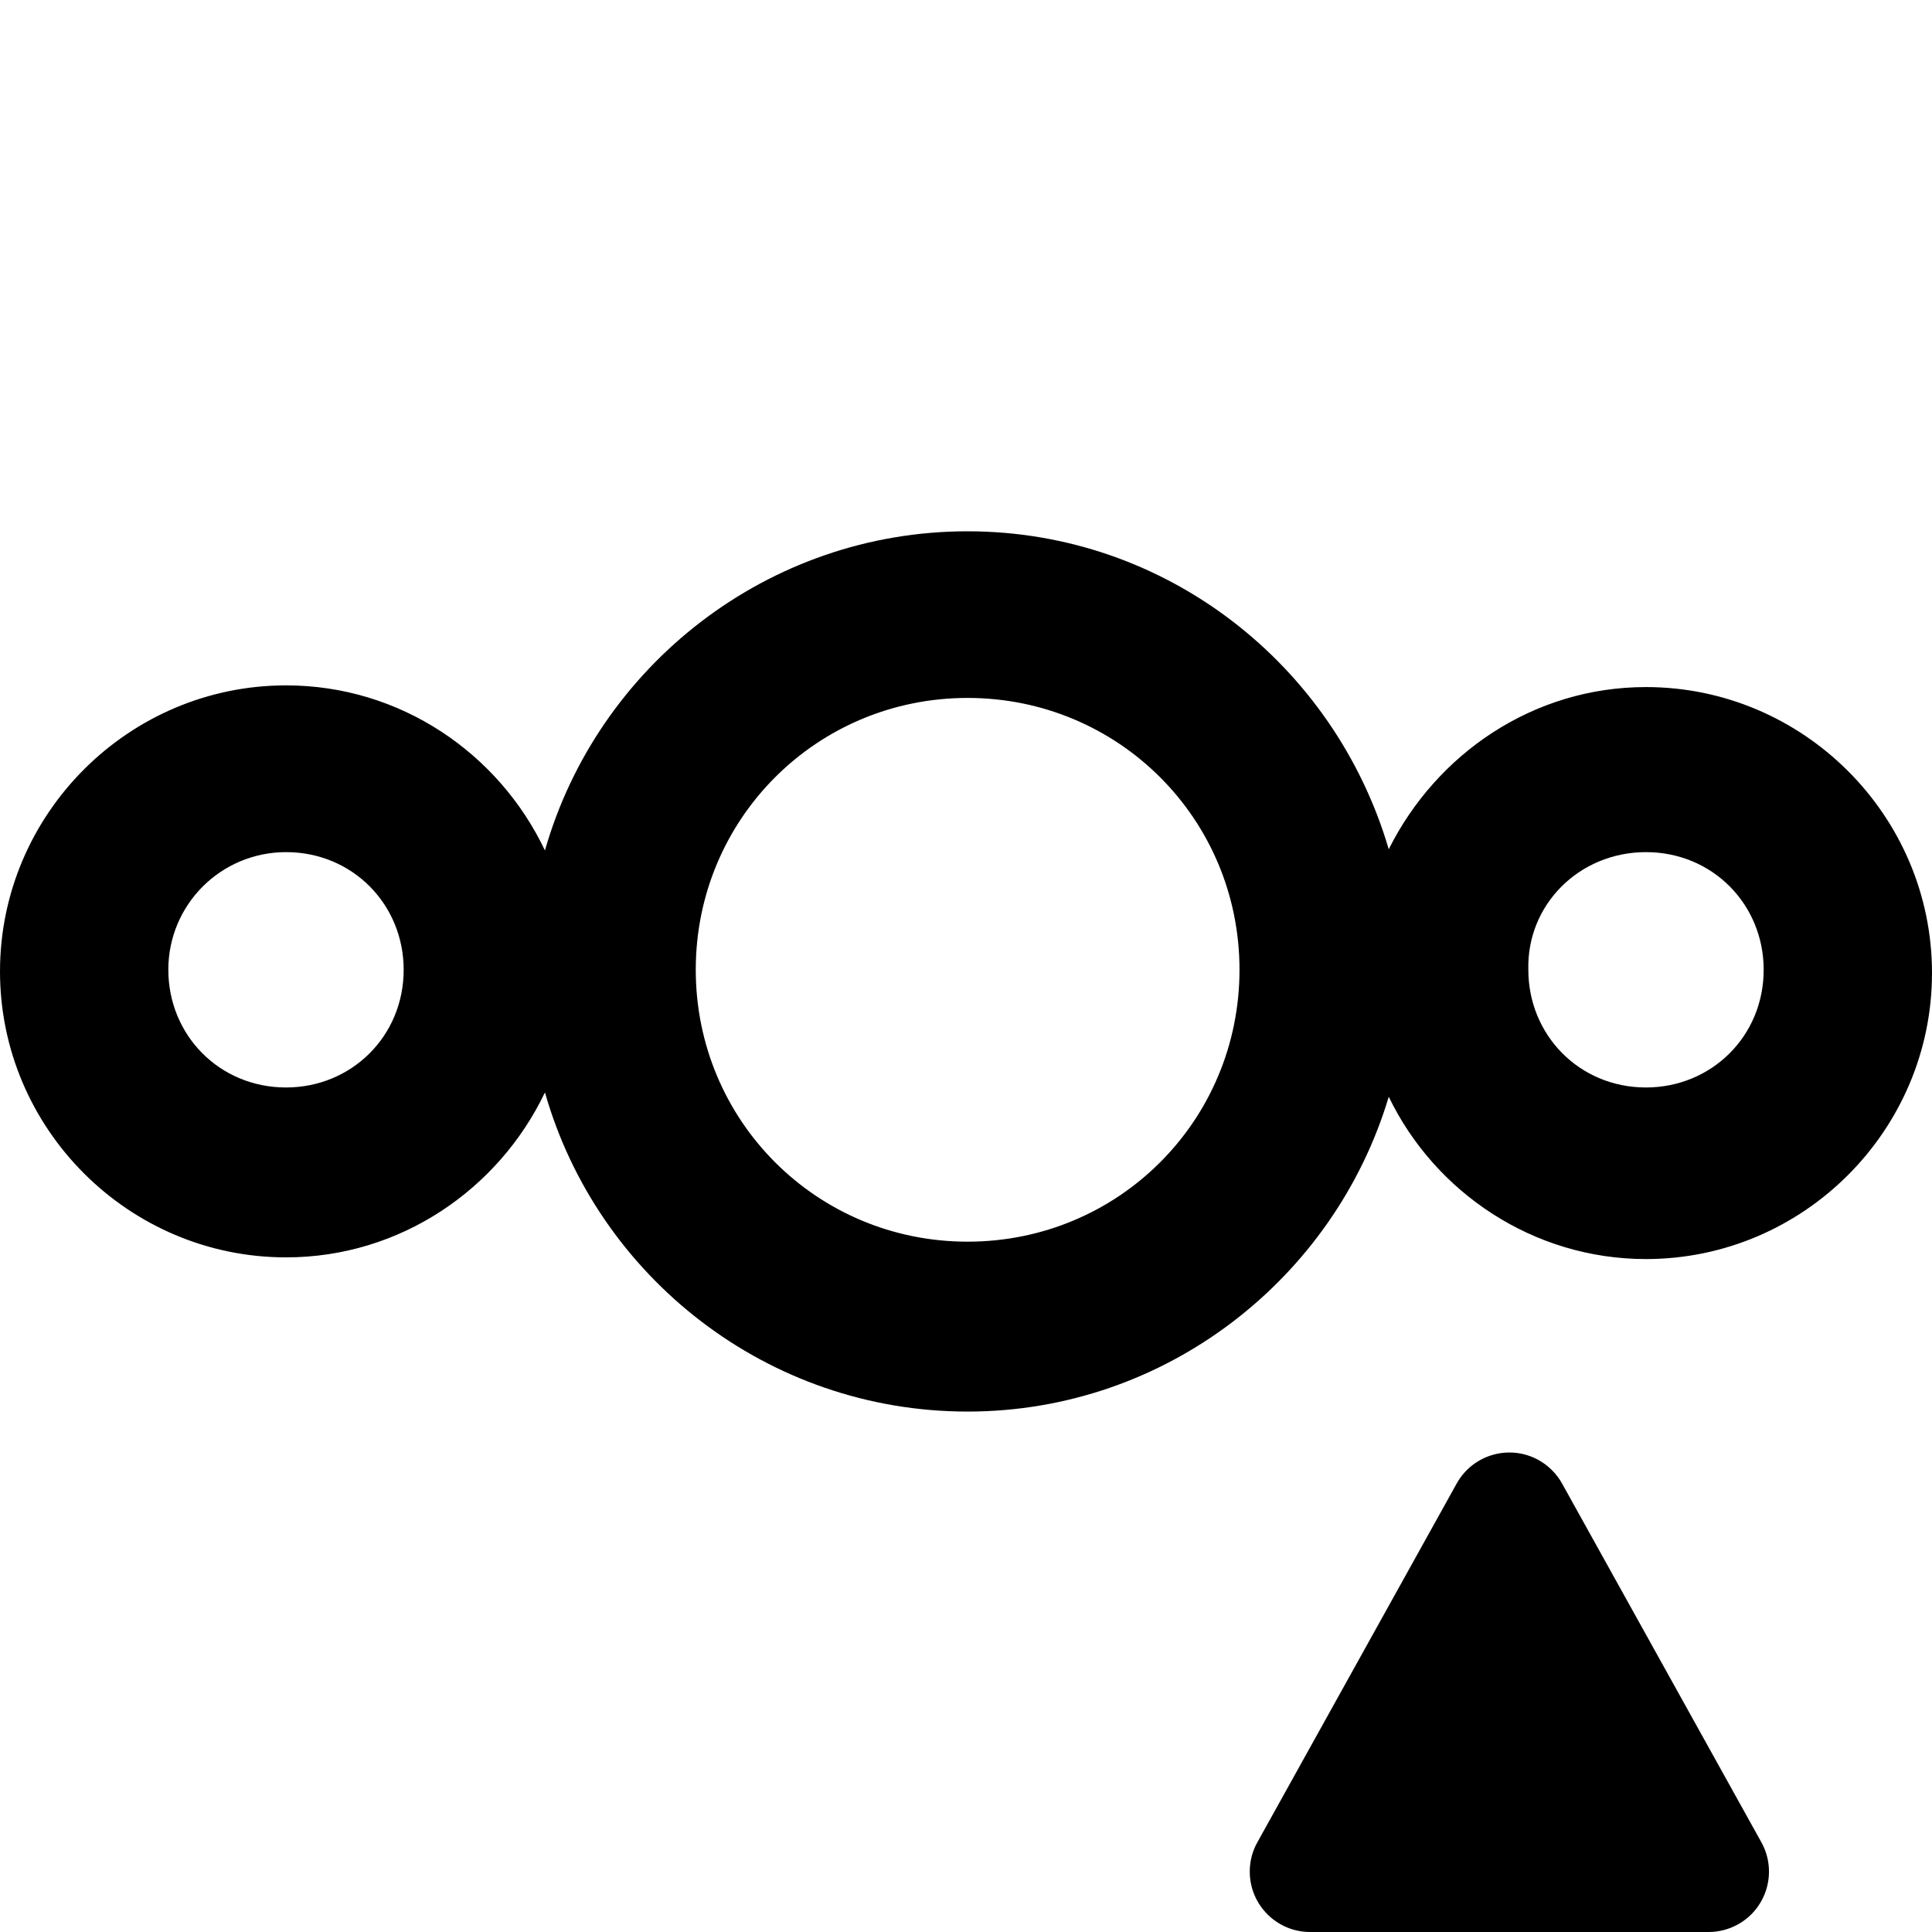<svg xmlns="http://www.w3.org/2000/svg" width="16" height="16" viewBox="0 0 16 16"><g fill="none" fill-rule="evenodd"><path fill="#000" fill-rule="nonzero" d="M8.013,0 C6.355,0 4.948,1.119 4.513,2.643 C4.131,1.839 3.317,1.276 2.369,1.276 C1.065,1.276 0,2.342 0,3.645 C0,4.948 1.065,6.013 2.369,6.013 C3.317,6.013 4.131,5.447 4.513,4.647 C4.948,6.174 6.355,7.29 8.013,7.29 C9.658,7.29 11.052,6.184 11.501,4.683 C11.883,5.474 12.697,6.027 13.631,6.027 C14.935,6.027 16,4.961 16,3.658 C16,2.355 14.935,1.29 13.631,1.29 C12.697,1.29 11.896,1.843 11.501,2.633 C11.052,1.106 9.658,0 8.013,0 Z M8.013,1.38 C9.263,1.38 10.265,2.382 10.265,3.631 C10.265,4.881 9.263,5.883 8.013,5.883 C6.764,5.883 5.762,4.881 5.762,3.631 C5.762,2.382 6.764,1.38 8.013,1.38 Z M2.369,2.657 C2.921,2.657 3.343,3.092 3.343,3.631 C3.343,4.184 2.908,4.606 2.369,4.606 C1.816,4.606 1.394,4.171 1.394,3.631 C1.394,3.092 1.829,2.657 2.369,2.657 Z M13.631,2.657 C14.184,2.657 14.606,3.092 14.606,3.631 C14.606,4.184 14.171,4.606 13.631,4.606 C13.079,4.606 12.657,4.171 12.657,3.631 C12.643,3.092 13.079,2.657 13.631,2.657 Z" transform="translate(0 4.4)"/><path fill="#000" d="M12.937,12.287 L14.587,15.257 C14.721,15.499 14.634,15.803 14.393,15.937 C14.319,15.978 14.235,16 14.15,16 L10.85,16 C10.574,16 10.35,15.776 10.35,15.5 C10.35,15.415 10.371,15.331 10.413,15.257 L12.063,12.287 C12.197,12.045 12.501,11.958 12.743,12.092 C12.824,12.138 12.892,12.205 12.937,12.287 Z"/></g></svg>
